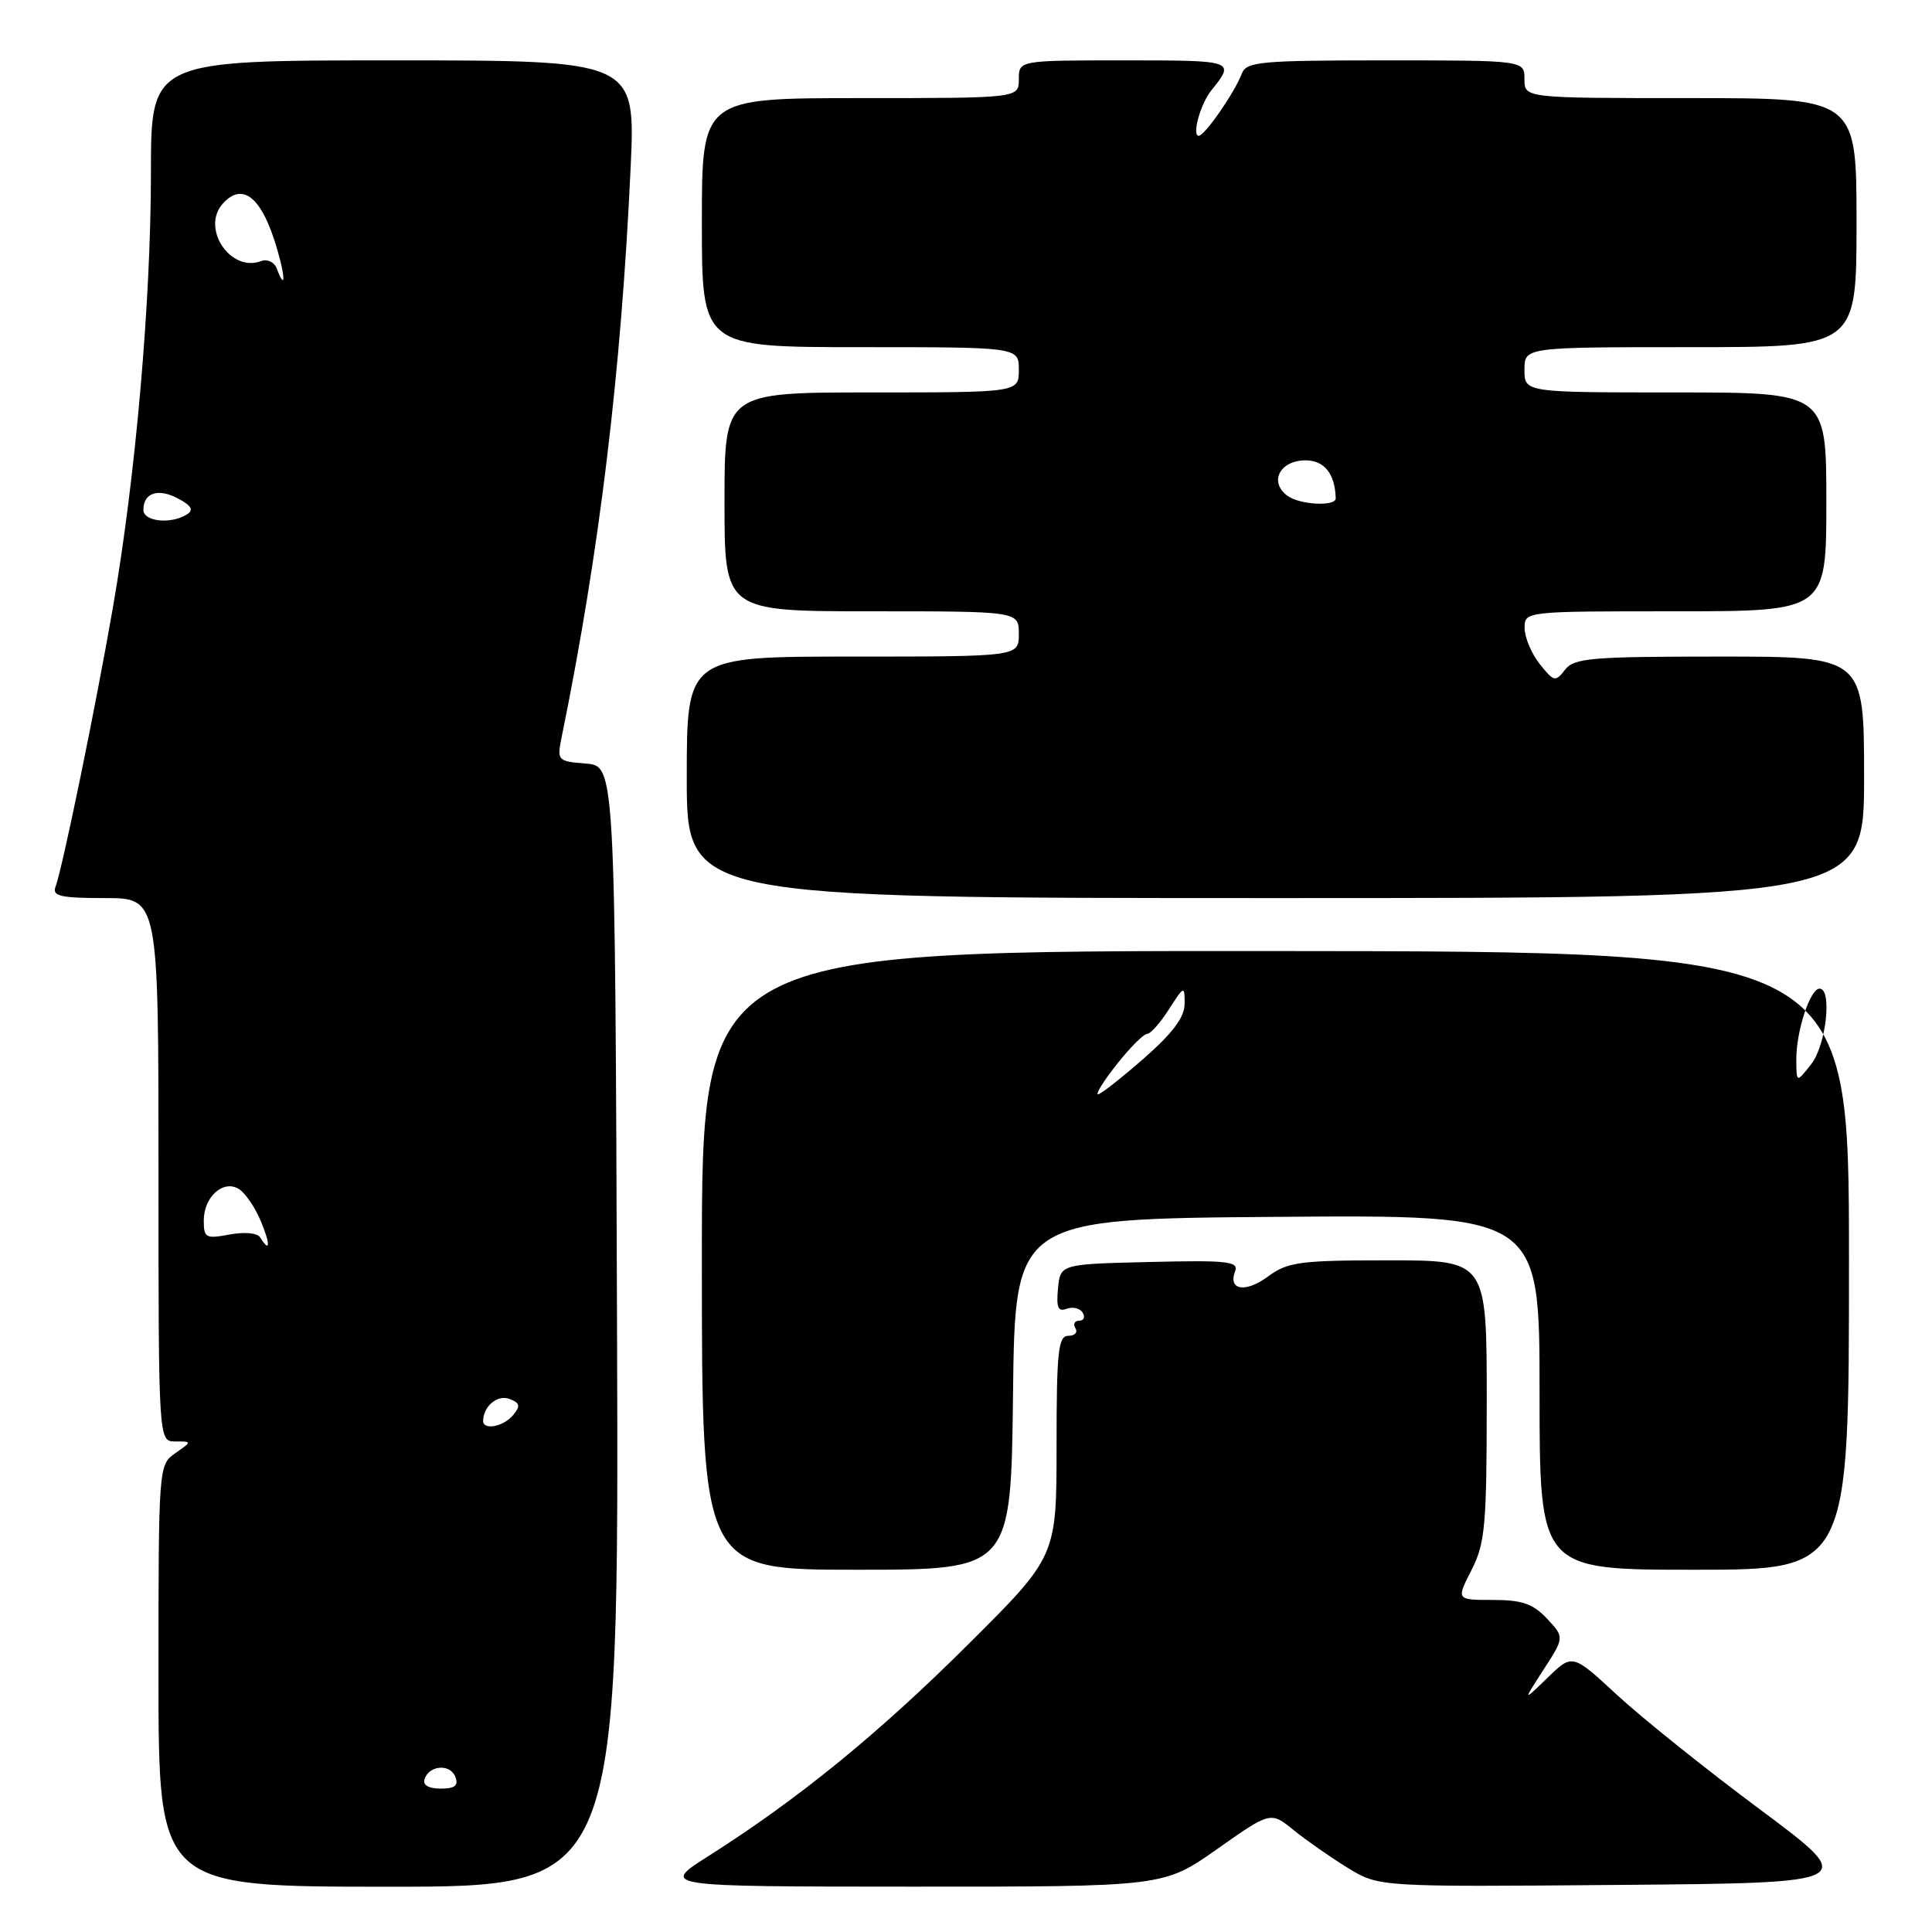 <?xml version="1.0" encoding="UTF-8" standalone="no"?>
<!DOCTYPE svg PUBLIC "-//W3C//DTD SVG 1.1//EN" "http://www.w3.org/Graphics/SVG/1.1/DTD/svg11.dtd" >
<svg xmlns="http://www.w3.org/2000/svg" xmlns:xlink="http://www.w3.org/1999/xlink" version="1.1" viewBox="0 0 256 256">
 <g >
 <path fill="currentColor"
d=" M 81.76 175.75 C 81.50 101.50 81.50 101.50 77.64 101.18 C 73.87 100.87 73.79 100.79 74.42 97.68 C 79.45 73.01 82.30 49.42 83.56 22.25 C 84.22 8.00 84.22 8.00 52.11 8.00 C 20.00 8.00 20.00 8.00 20.00 22.84 C 20.00 39.91 17.97 63.18 14.96 80.50 C 12.70 93.55 8.25 115.18 7.35 117.53 C 6.89 118.74 8.06 119.00 13.89 119.00 C 21.00 119.00 21.00 119.00 21.00 155.00 C 21.00 191.00 21.00 191.00 23.22 191.00 C 25.45 191.00 25.45 191.00 23.22 192.56 C 21.02 194.10 21.00 194.31 21.00 222.06 C 21.00 250.00 21.00 250.00 51.51 250.00 C 82.01 250.00 82.01 250.00 81.76 175.75 Z  M 161.28 245.01 C 168.36 240.02 168.36 240.02 171.43 242.51 C 173.12 243.88 176.35 246.13 178.61 247.52 C 182.72 250.03 182.72 250.03 214.50 249.76 C 246.28 249.50 246.28 249.50 233.26 239.80 C 226.09 234.47 217.56 227.63 214.29 224.61 C 208.35 219.11 208.35 219.11 205.06 222.31 C 201.77 225.50 201.77 225.50 204.54 221.22 C 207.30 216.95 207.30 216.95 204.98 214.47 C 203.12 212.50 201.67 212.00 197.81 212.00 C 192.96 212.00 192.96 212.00 194.98 208.04 C 196.79 204.49 197.00 202.17 197.00 185.54 C 197.00 167.00 197.00 167.00 183.96 167.00 C 172.25 167.00 170.63 167.22 168.05 169.12 C 165.04 171.35 162.69 170.98 163.66 168.44 C 164.16 167.14 162.59 166.97 152.37 167.22 C 140.50 167.50 140.50 167.50 140.19 170.74 C 139.95 173.25 140.20 173.86 141.34 173.42 C 142.14 173.12 143.09 173.34 143.46 173.93 C 143.82 174.52 143.61 175.00 143.00 175.00 C 142.39 175.00 142.16 175.45 142.50 176.00 C 142.84 176.55 142.42 177.00 141.56 177.00 C 140.22 177.00 140.00 179.05 140.00 191.62 C 140.00 206.24 140.00 206.24 128.25 217.93 C 116.42 229.71 105.72 238.43 93.90 245.92 C 87.50 249.98 87.50 249.98 120.85 249.99 C 154.19 250.00 154.19 250.00 161.28 245.01 Z  M 134.23 184.75 C 134.50 161.50 134.50 161.50 169.25 161.24 C 204.00 160.97 204.00 160.97 204.00 184.49 C 204.00 208.00 204.00 208.00 224.50 208.00 C 245.00 208.00 245.00 208.00 245.00 167.04 C 245.00 126.07 245.00 126.07 169.00 126.02 C 93.00 125.97 93.00 125.97 93.00 166.98 C 93.00 208.00 93.00 208.00 113.48 208.00 C 133.96 208.00 133.96 208.00 134.23 184.75 Z  M 247.00 103.00 C 247.00 87.00 247.00 87.00 227.86 87.00 C 210.81 87.00 208.57 87.19 207.37 88.75 C 206.11 90.39 205.90 90.34 204.03 88.00 C 202.94 86.62 202.03 84.49 202.02 83.25 C 202.00 81.00 202.00 81.00 222.00 81.00 C 242.00 81.00 242.00 81.00 242.00 66.50 C 242.00 52.00 242.00 52.00 222.00 52.00 C 202.00 52.00 202.00 52.00 202.00 49.00 C 202.00 46.00 202.00 46.00 224.00 46.00 C 246.00 46.00 246.00 46.00 246.00 29.50 C 246.00 13.00 246.00 13.00 224.00 13.00 C 202.00 13.00 202.00 13.00 202.00 10.50 C 202.00 8.00 202.00 8.00 183.61 8.00 C 167.01 8.00 165.15 8.17 164.55 9.75 C 163.62 12.23 159.63 17.99 158.84 17.99 C 157.90 18.00 159.06 13.77 160.49 12.00 C 163.69 8.02 163.65 8.00 149.06 8.00 C 135.00 8.00 135.00 8.00 135.00 10.50 C 135.00 13.00 135.00 13.00 114.00 13.00 C 93.00 13.00 93.00 13.00 93.00 29.50 C 93.00 46.00 93.00 46.00 114.00 46.00 C 135.00 46.00 135.00 46.00 135.00 49.00 C 135.00 52.00 135.00 52.00 115.50 52.00 C 96.00 52.00 96.00 52.00 96.00 66.50 C 96.00 81.00 96.00 81.00 115.50 81.00 C 135.00 81.00 135.00 81.00 135.00 84.00 C 135.00 87.00 135.00 87.00 113.00 87.00 C 91.00 87.00 91.00 87.00 91.00 103.00 C 91.00 119.00 91.00 119.00 169.00 119.00 C 247.00 119.00 247.00 119.00 247.00 103.00 Z  M 56.25 235.75 C 56.87 233.88 59.66 233.68 60.34 235.45 C 60.78 236.60 60.28 237.00 58.39 237.00 C 56.79 237.00 55.99 236.53 56.25 235.75 Z  M 64.02 188.25 C 64.05 186.32 65.94 184.76 67.51 185.37 C 68.90 185.90 68.99 186.30 67.99 187.51 C 66.71 189.06 63.99 189.56 64.02 188.25 Z  M 34.48 163.97 C 34.11 163.37 32.41 163.21 30.42 163.58 C 27.27 164.17 27.00 164.03 27.00 161.73 C 27.00 158.57 29.60 156.26 31.67 157.56 C 32.50 158.09 33.79 159.97 34.54 161.76 C 35.85 164.87 35.81 166.13 34.48 163.97 Z  M 19.00 67.56 C 19.00 65.29 20.97 64.65 23.61 66.06 C 25.38 67.01 25.70 67.58 24.77 68.16 C 22.66 69.50 19.00 69.12 19.00 67.56 Z  M 36.66 35.56 C 36.34 34.72 35.42 34.29 34.62 34.59 C 30.53 36.16 26.58 30.23 29.54 26.96 C 32.00 24.24 34.41 25.92 36.31 31.69 C 37.75 36.06 38.02 39.11 36.66 35.56 Z  M 148.00 141.00 C 149.74 138.80 151.54 137.00 151.99 137.00 C 152.44 137.00 153.74 135.54 154.88 133.75 C 156.91 130.59 156.97 130.57 156.97 133.00 C 156.97 134.78 155.41 136.87 151.56 140.25 C 148.58 142.86 145.85 145.00 145.49 145.00 C 145.13 145.00 146.26 143.20 148.00 141.00 Z  M 238.02 140.40 C 238.00 136.66 239.85 131.00 241.10 131.00 C 242.80 131.00 241.98 138.46 240.00 141.00 C 238.04 143.50 238.04 143.50 238.02 140.40 Z  M 170.60 65.70 C 168.11 63.88 169.57 61.00 172.99 61.00 C 175.49 61.00 176.90 62.78 176.99 66.03 C 177.01 67.14 172.24 66.90 170.60 65.70 Z "/>
</g>
</svg>